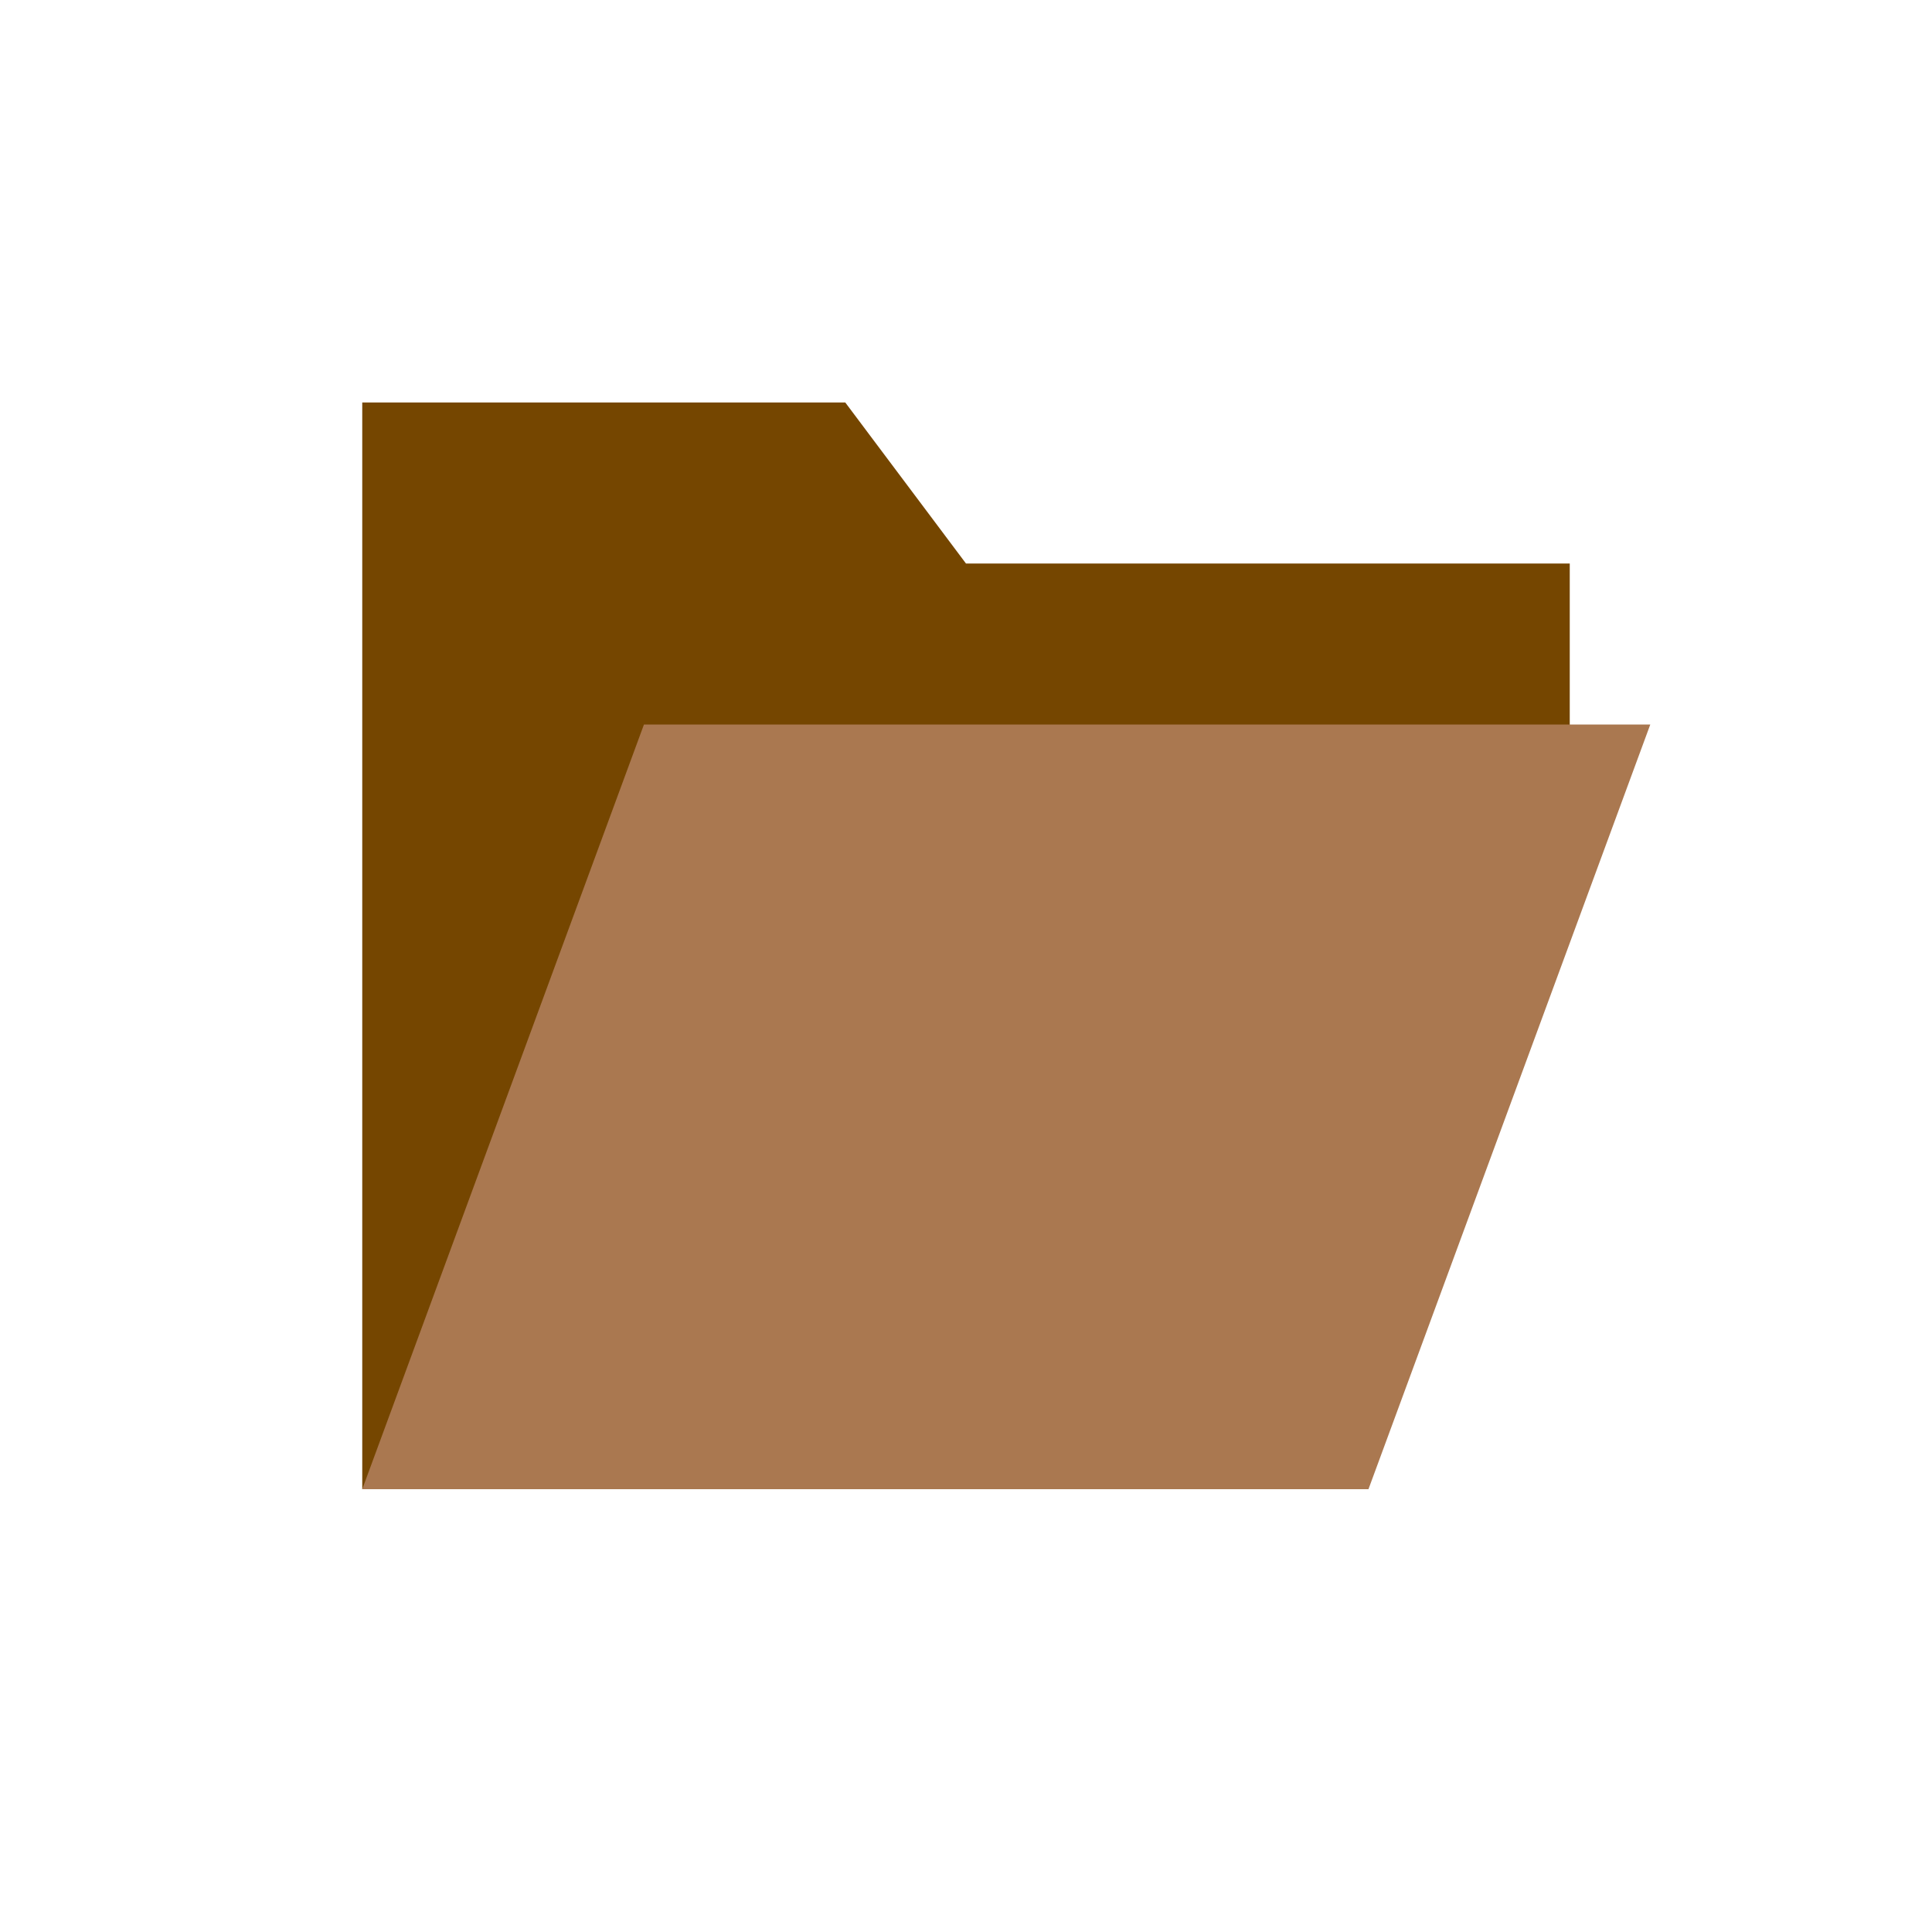 <?xml version="1.0" encoding="UTF-8" standalone="no"?>
<!DOCTYPE svg PUBLIC "-//W3C//DTD SVG 1.1//EN" "http://www.w3.org/Graphics/SVG/1.1/DTD/svg11.dtd">
<svg width="100%" height="100%" viewBox="0 0 64 64" version="1.1" xmlns="http://www.w3.org/2000/svg" xmlns:xlink="http://www.w3.org/1999/xlink" xml:space="preserve" xmlns:serif="http://www.serif.com/" style="fill-rule:evenodd;clip-rule:evenodd;stroke-linejoin:round;stroke-miterlimit:2;">
    <g id="surface1">
        <path d="M52,18.668L32,18.668L28,13.332L12,13.332L12,49.332L44,49.332L52,25.332L52,18.668Z" style="fill:#754600;fill-rule:nonzero;"/>
        <path d="M45.332,49.332L12,49.332L21.332,24L54.668,24L45.332,49.332Z" style="fill:#aa7850;fill-rule:nonzero;"/>
    </g>
</svg>
